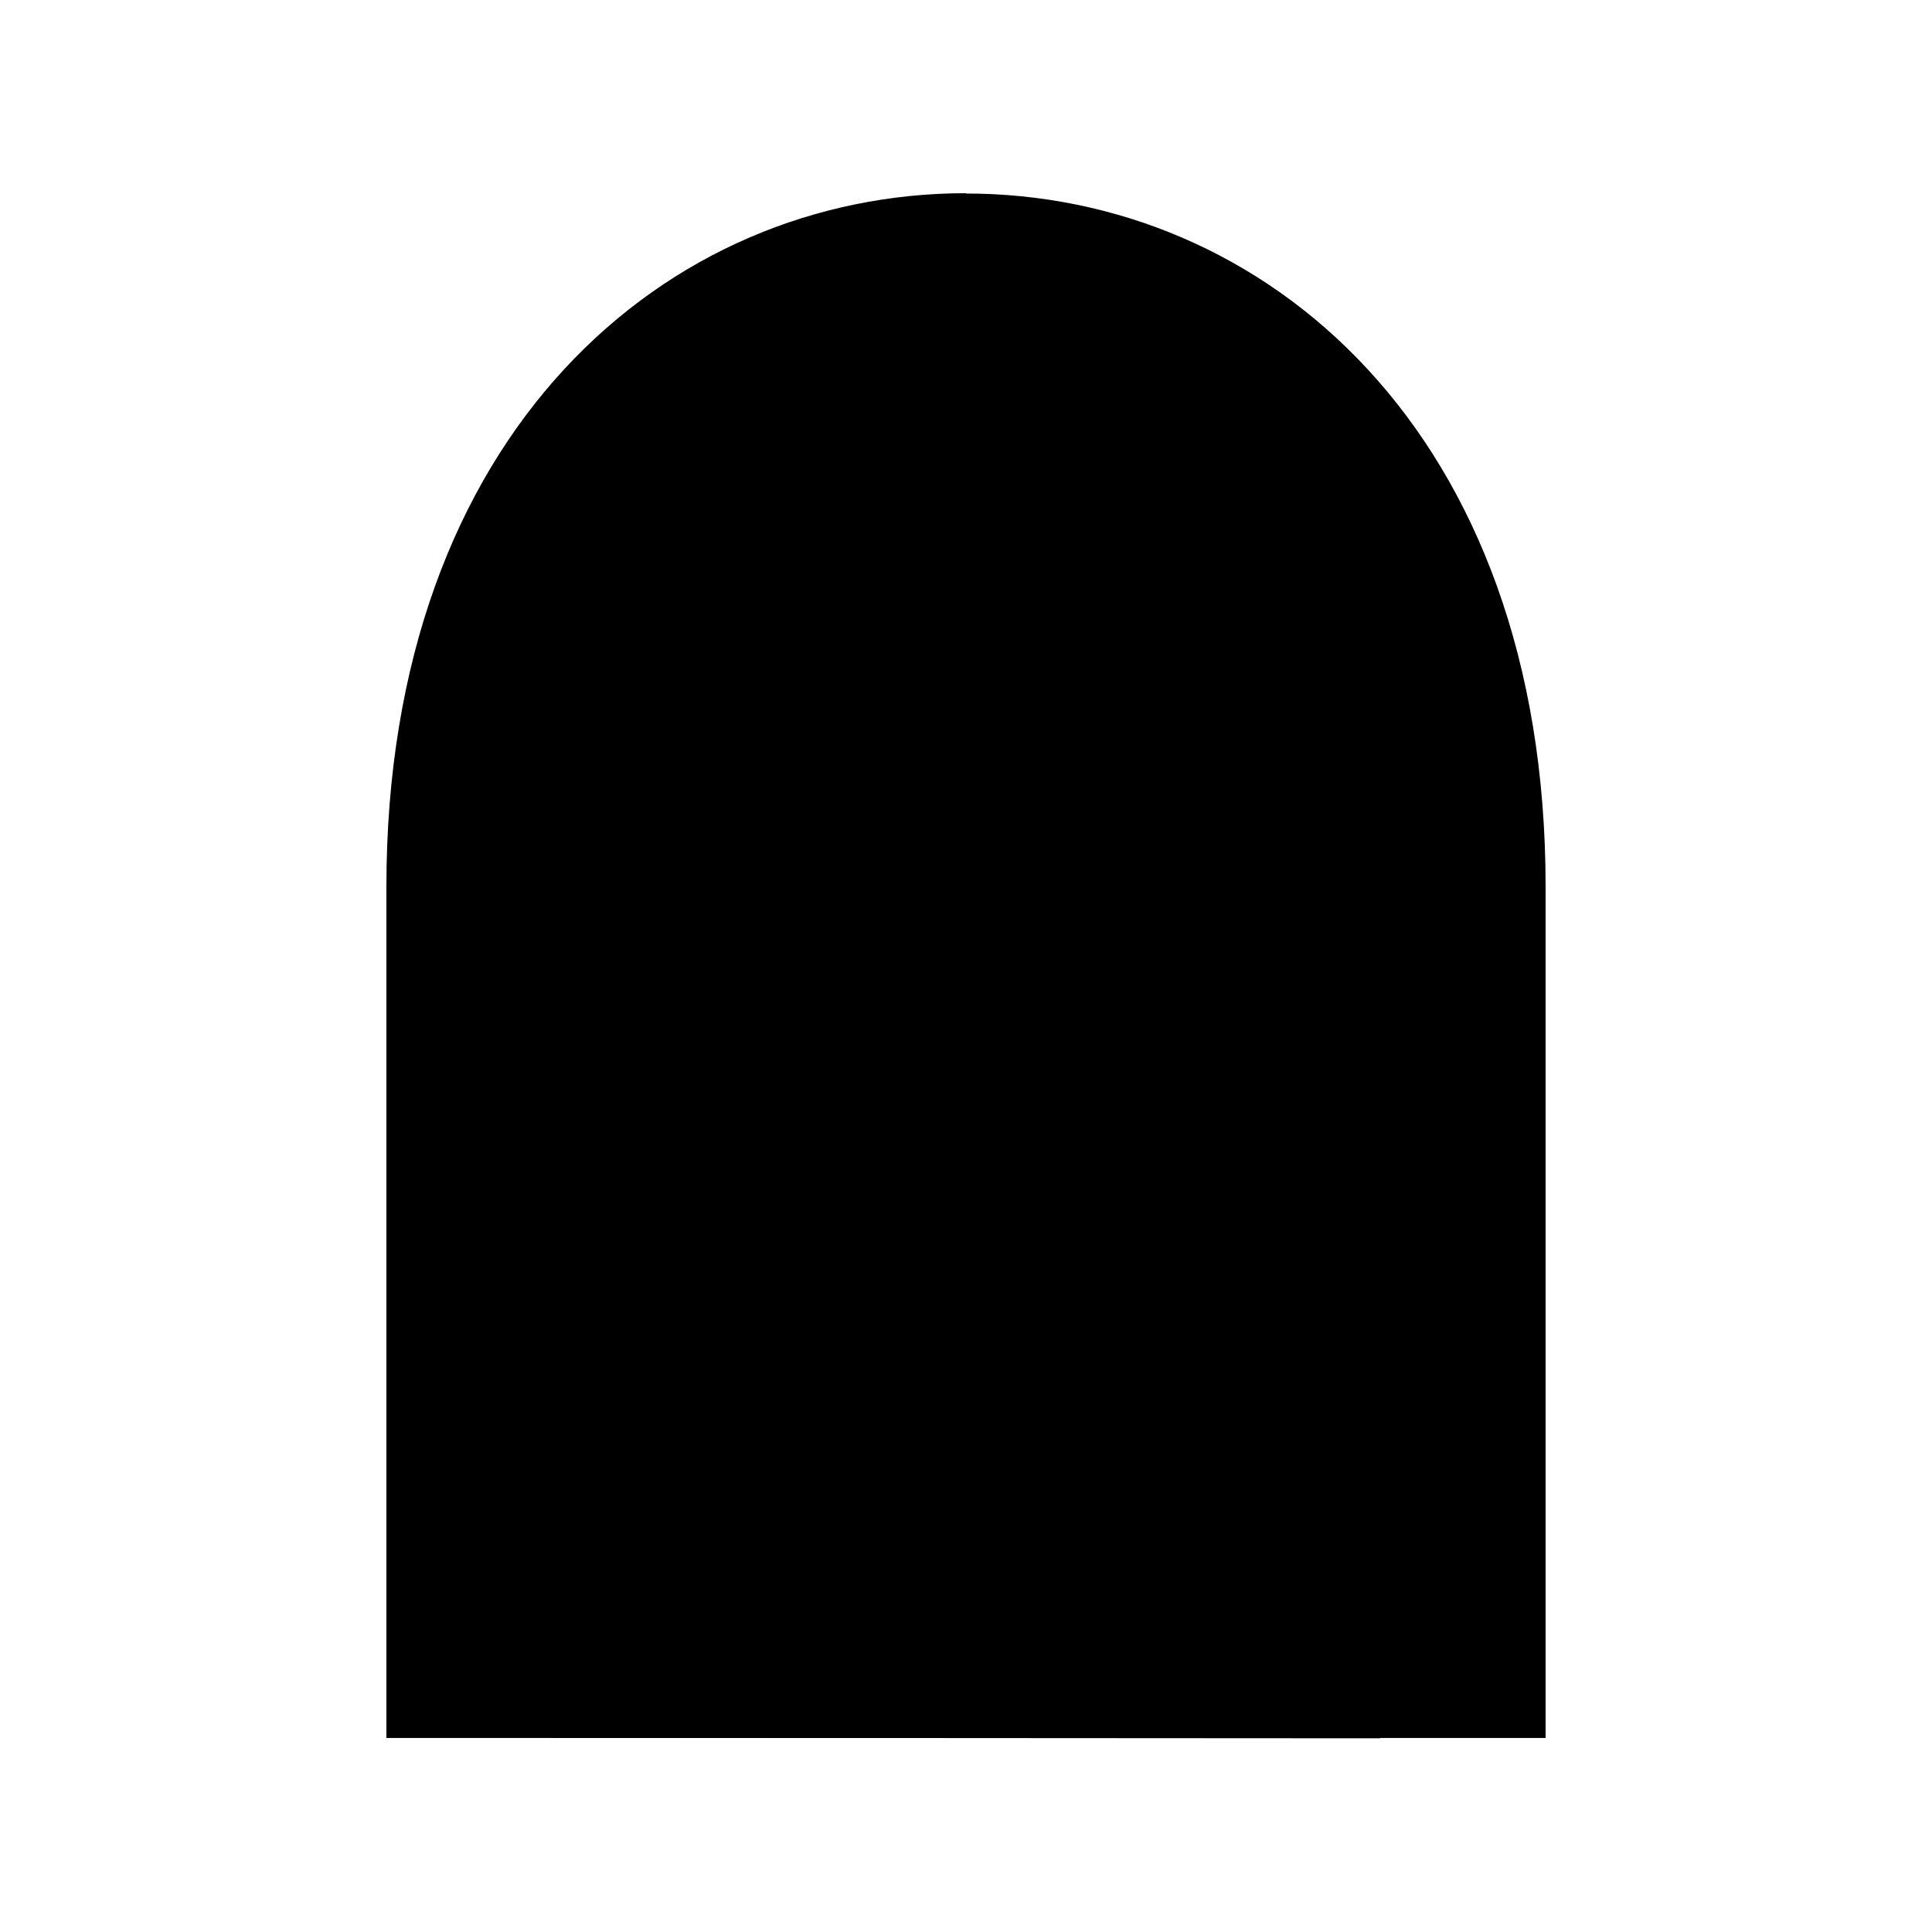 <svg viewBox="0 0 150 150">
   <path 
      d="M 74.995,15.025 C 98.186,15.025 120,33.496 120,68.845 V 134.937 H 30 V 68.845 C 30,33.496 51.814,15 74.995,15" />
   <path 
      d="m 107.141,134.962 c 0,0 0.069,-64.564 0,-66.912 0,-16.185 -7.167,-38.405 -32.137,-38.405 -24.97,0 -32.146,22.182 -32.146,38.367 -0.069,2.373 0,66.912 0,66.912" />
   <path
      style="fill:none"
      d="m 107.141,134.937 c 0,0 -14.386,-0.202 -14.308,-8.012 0.078,-7.763 14.322,-6.944 14.322,-6.944 0,0 -14.408,0.167 -14.447,-7.649 -0.039,-7.845 14.457,-7.318 14.457,-7.318 0,0 -14.368,0.033 -14.374,-7.773 -0.006,-7.812 14.38,-7.235 14.38,-7.235 0,0 -14.467,-0.138 -14.422,-7.981 0.046,-7.81 14.417,-7.11 14.417,-7.11 0,0 -14.366,0.171 -14.458,-7.648 -0.09,-7.658 13.825,-7.429 13.825,-7.429 0,0 -12.878,1.431 -13.783,-5.957 -0.776,-6.34 8.998,-8.901 8.998,-8.901 -16.771,2.051 -25.912,-2.338 -26.743,-15.334 -2.011,13.333 -11.446,18.084 -26.82,15.444 0,0 9.999,2.562 9.228,8.875 -0.898,7.348 -13.976,6.049 -13.976,6.049 0,0 14.053,-0.457 14.018,7.129 -0.036,7.774 -14.626,7.826 -14.626,7.826 0,0 14.648,-0.731 14.668,7.057 0.019,7.802 -14.668,7.898 -14.668,7.898 0,0 14.705,-0.406 14.626,7.401 -0.078,7.752 -14.62,7.565 -14.62,7.565 0,0 14.736,-0.542 14.703,7.276 -0.032,7.793 -14.693,7.731 -14.693,7.731 0,0 14.628,-0.674 14.651,7.11 0.023,7.795 -14.637,7.917 -14.637,7.917" />
   <path
      style="fill:none"
      d="m 104.913,68.153 a 2.5,2.5 0 0 1 -3.066,1.761 2.5,2.5 0 0 1 -1.761,-3.066 2.5,2.5 0 0 1 3.066,-1.761 2.5,2.5 0 0 1 1.761,3.066" />
   <path
      style="fill:none"
      d="m 104.913,83.153 a 2.5,2.5 0 0 1 -3.066,1.761 2.5,2.5 0 0 1 -1.761,-3.066 2.5,2.5 0 0 1 3.066,-1.761 2.5,2.5 0 0 1 1.761,3.066" />
   <path
      style="fill:none"
      d="m 104.913,98.153 a 2.5,2.5 0 0 1 -3.066,1.761 2.5,2.5 0 0 1 -1.761,-3.066 2.5,2.5 0 0 1 3.066,-1.761 2.5,2.5 0 0 1 1.761,3.066" />
   <path
      style="fill:none"
      d="m 104.913,113.153 a 2.5,2.5 0 0 1 -3.066,1.761 2.5,2.5 0 0 1 -1.761,-3.066 2.5,2.5 0 0 1 3.066,-1.761 2.5,2.5 0 0 1 1.761,3.066" />
   <path
      style="fill:none"
      d="m 104.913,128.153 a 2.5,2.5 0 0 1 -3.066,1.761 2.5,2.5 0 0 1 -1.761,-3.066 2.5,2.5 0 0 1 3.066,-1.761 2.5,2.5 0 0 1 1.761,3.066" />
   <path
      style="fill:none"
      d="m 49.913,68.153 a 2.5,2.5 0 0 1 -3.066,1.761 2.5,2.5 0 0 1 -1.761,-3.066 2.5,2.5 0 0 1 3.066,-1.761 2.5,2.5 0 0 1 1.761,3.066" />
   <path
      style="fill:none"
      d="m 49.913,83.153 a 2.5,2.5 0 0 1 -3.066,1.761 2.5,2.5 0 0 1 -1.761,-3.066 2.5,2.5 0 0 1 3.066,-1.761 2.5,2.5 0 0 1 1.761,3.066" />
   <path
      style="fill:none"
      d="m 49.913,98.153 a 2.5,2.5 0 0 1 -3.066,1.761 2.5,2.5 0 0 1 -1.761,-3.066 2.5,2.5 0 0 1 3.066,-1.761 2.5,2.5 0 0 1 1.761,3.066" />
   <path
      style="fill:none"
      d="m 49.913,113.153 a 2.5,2.5 0 0 1 -3.066,1.761 2.5,2.5 0 0 1 -1.761,-3.066 2.5,2.5 0 0 1 3.066,-1.761 2.5,2.5 0 0 1 1.761,3.066" />
   <path
      style="fill:none"
      d="m 49.913,128.153 a 2.5,2.5 0 0 1 -3.066,1.761 2.5,2.5 0 0 1 -1.761,-3.066 2.5,2.5 0 0 1 3.066,-1.761 2.5,2.5 0 0 1 1.761,3.066" />
   <path
      style="fill:none"
      d="m 53.088,53.682 a 2.5,2.5 0 0 1 -3.066,1.761 2.5,2.5 0 0 1 -1.761,-3.066 2.5,2.5 0 0 1 3.066,-1.761 2.5,2.5 0 0 1 1.761,3.066" />
   <path
      style="fill:none"
      d="m 101.738,53.682 a 2.5,2.5 0 0 1 -3.066,1.761 2.5,2.5 0 0 1 -1.761,-3.066 2.5,2.5 0 0 1 3.066,-1.761 2.5,2.5 0 0 1 1.761,3.066" />
   <path
      style="fill:none"
      d="m 89.913,38.682 a 2.5,2.5 0 0 1 -3.066,1.761 2.5,2.5 0 0 1 -1.761,-3.066 2.5,2.5 0 0 1 3.066,-1.761 2.5,2.5 0 0 1 1.761,3.066" />
   <path
      style="fill:none"
      d="m 64.913,38.682 a 2.5,2.5 0 0 1 -3.066,1.761 2.5,2.5 0 0 1 -1.761,-3.066 2.5,2.5 0 0 1 3.066,-1.761 2.5,2.5 0 0 1 1.761,3.066" />
</svg>